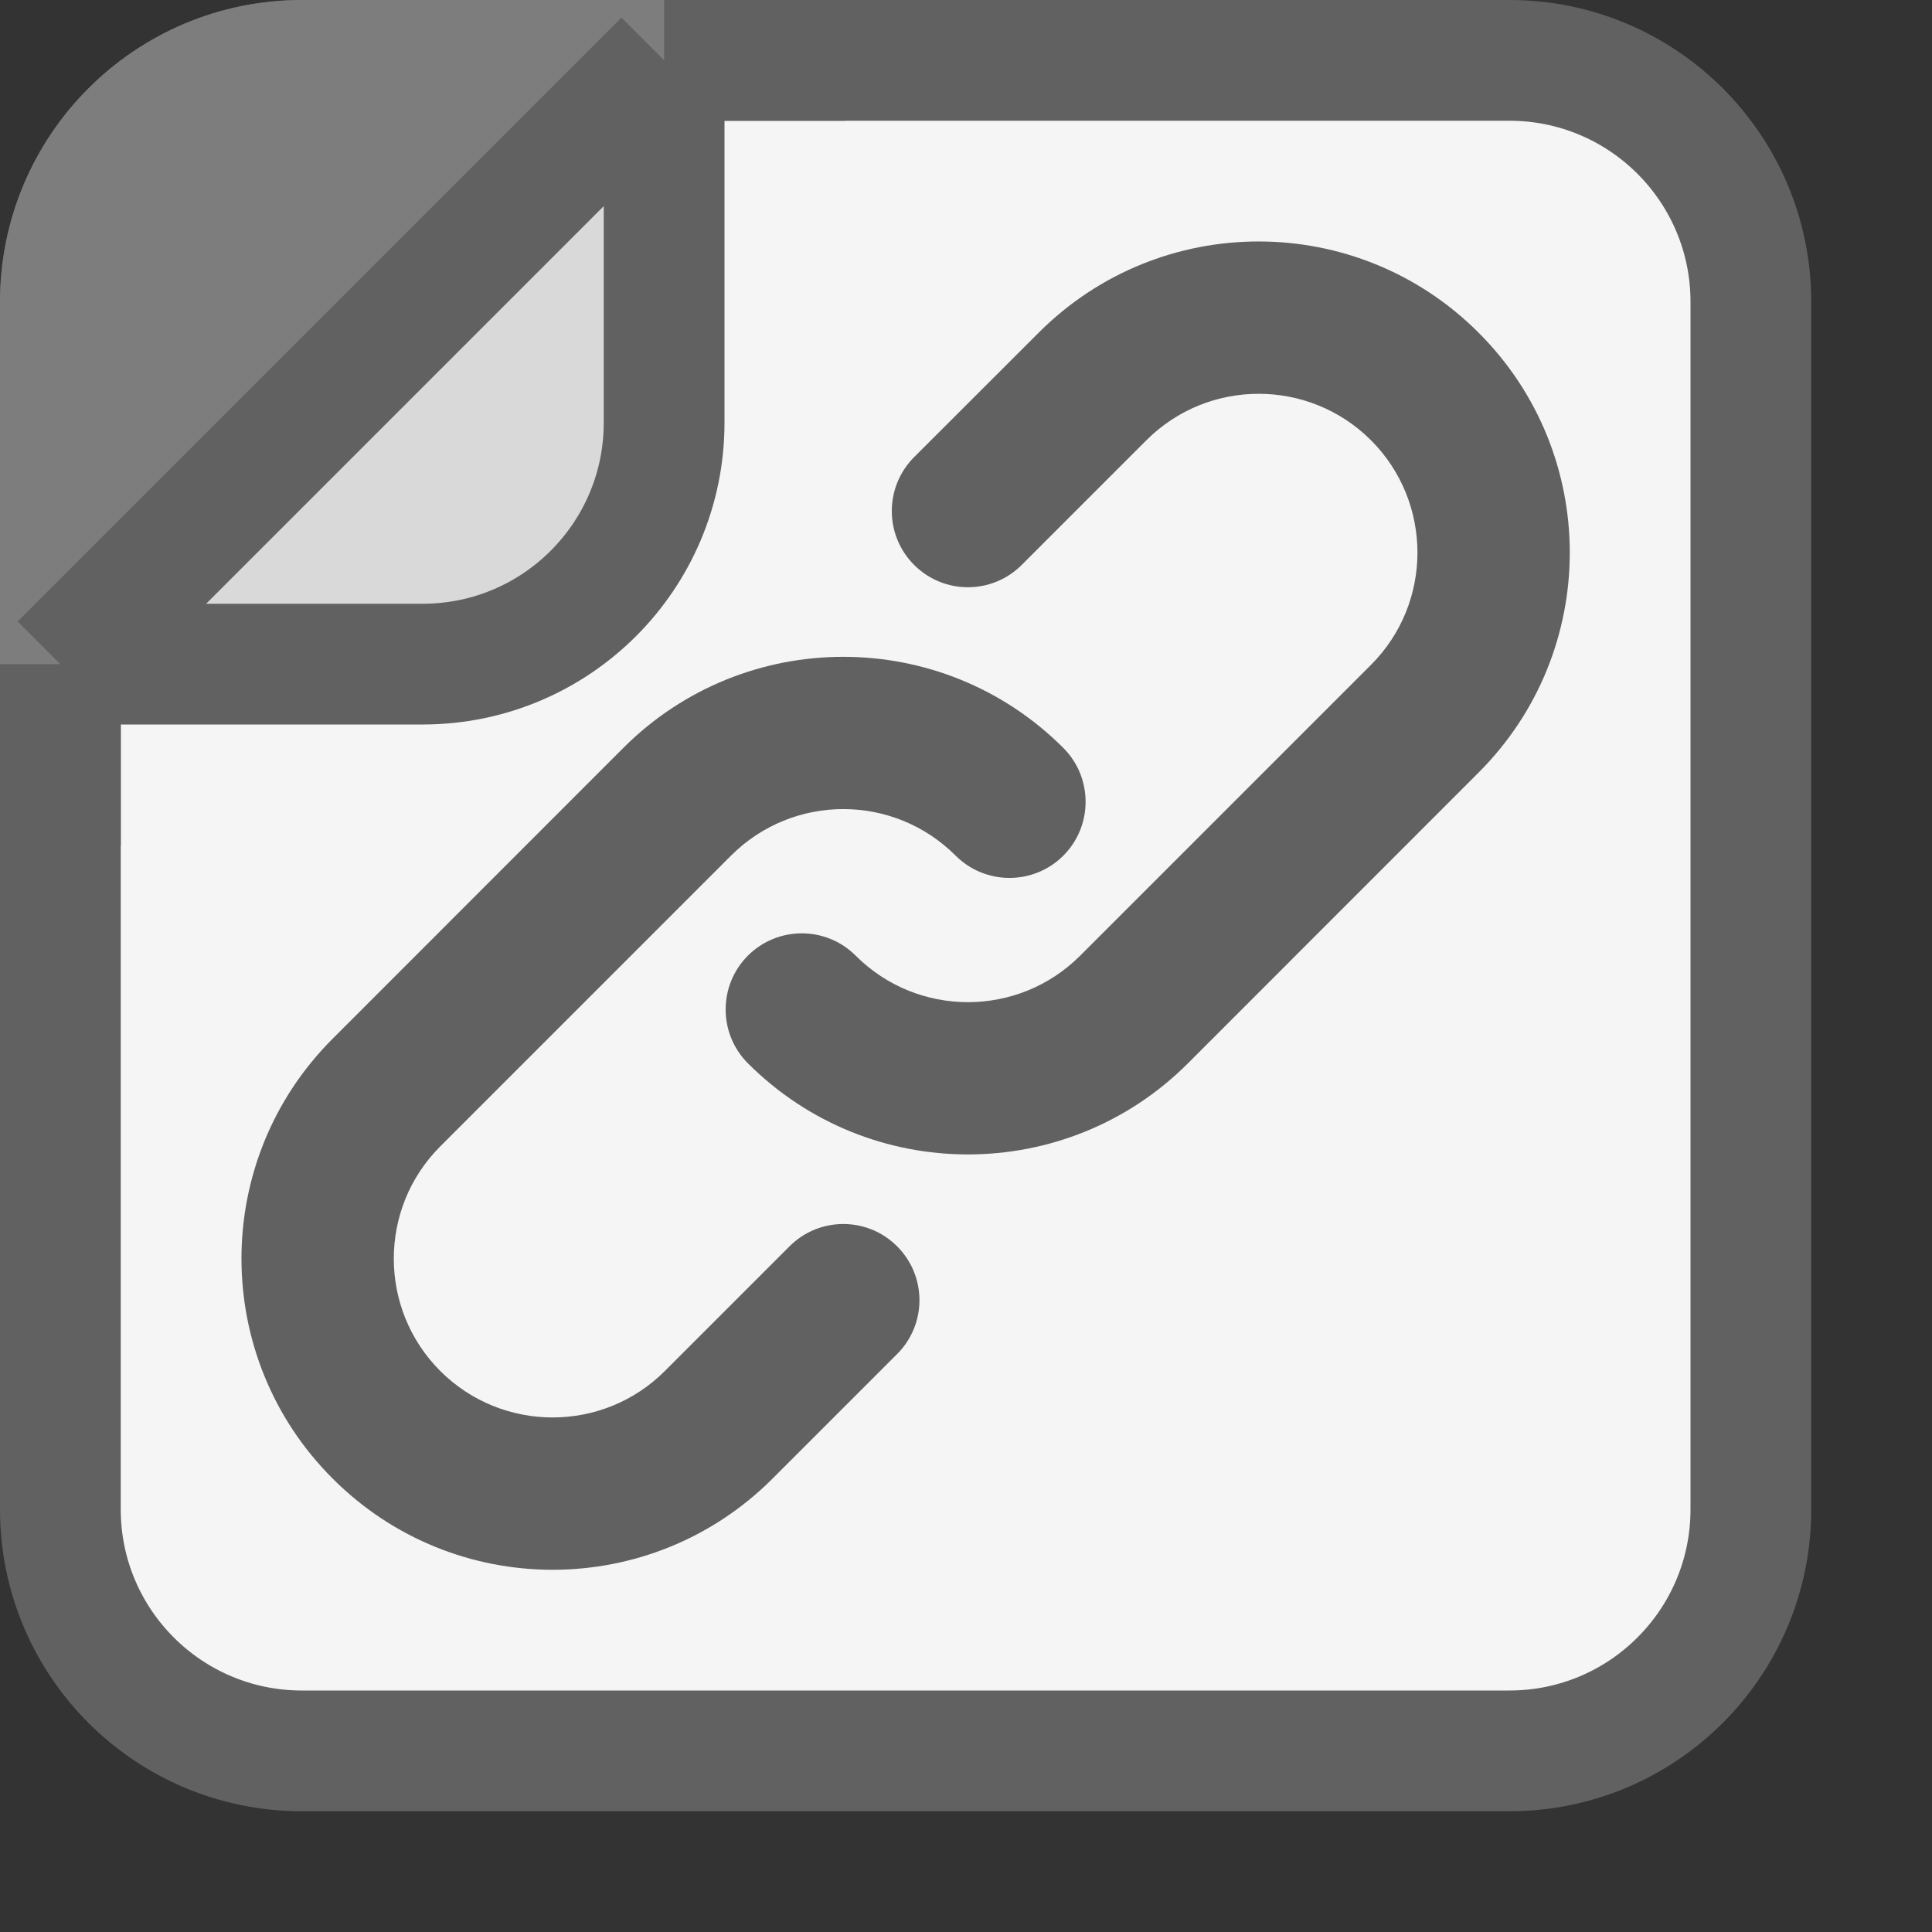 <svg width="16" height="16" viewBox="0 0 16 16" fill="none" xmlns="http://www.w3.org/2000/svg">
<rect x="0" y="0" width="16" height="16" fill="#333333" stroke="none"/>
<path d="M14.5 2.5C14.5 1.395 13.605 0.5 12.5 0.5H2.5C1.395 0.5 0.5 1.395 0.5 2.5V12.5C0.5 13.605 1.395 14.5 2.5 14.5H12.5C13.605 14.5 14.5 13.605 14.5 12.5V2.5Z" fill="#F5F5F5" stroke="#616161"/>
<path fill-rule="evenodd" clip-rule="evenodd" d="M7.914 7.086C7.4 6.572 6.568 6.572 6.054 7.086L3.646 9.494C3.133 10.007 3.133 10.84 3.646 11.354C4.16 11.867 4.993 11.867 5.506 11.354L6.538 10.322C6.784 10.075 7.184 10.075 7.43 10.322C7.676 10.568 7.676 10.967 7.43 11.213L6.398 12.245C5.392 13.252 3.761 13.252 2.755 12.245C1.748 11.239 1.748 9.608 2.755 8.602L5.162 6.194C6.168 5.188 7.8 5.188 8.806 6.194C9.052 6.44 9.052 6.84 8.806 7.086C8.56 7.332 8.16 7.332 7.914 7.086Z" fill="#616162"/>
<path fill-rule="evenodd" clip-rule="evenodd" d="M7.086 7.914C7.6 8.428 8.432 8.428 8.946 7.914L11.354 5.506C11.867 4.993 11.867 4.16 11.354 3.646C10.84 3.133 10.007 3.133 9.494 3.646L8.462 4.678C8.216 4.925 7.816 4.925 7.57 4.678C7.324 4.432 7.324 4.033 7.57 3.786L8.602 2.755C9.608 1.748 11.239 1.748 12.245 2.755C13.252 3.761 13.252 5.392 12.245 6.398L9.838 8.806C8.832 9.812 7.2 9.812 6.194 8.806C5.948 8.56 5.948 8.16 6.194 7.914C6.44 7.668 6.84 7.668 7.086 7.914Z" fill="#616162"/>
<path d="M0.5 2.5L0.5 5.5L5.5 0.5L2.5 0.5C1.395 0.5 0.5 1.395 0.5 2.5Z" fill="#7D7D7D" stroke="#7D7D7D"/>
<path d="M5.5 3.5V0.5L0.5 5.5H3.5C4.605 5.5 5.5 4.605 5.5 3.5Z" fill="#D9D9D9"/>
<path d="M5.5 0.5V3.5C5.5 4.605 4.605 5.5 3.5 5.5H0.5M5.5 0.5L0.5 5.5M5.5 0.5H7M0.5 5.5V7" stroke="#616161" stroke-linejoin="round"/>
</svg>
